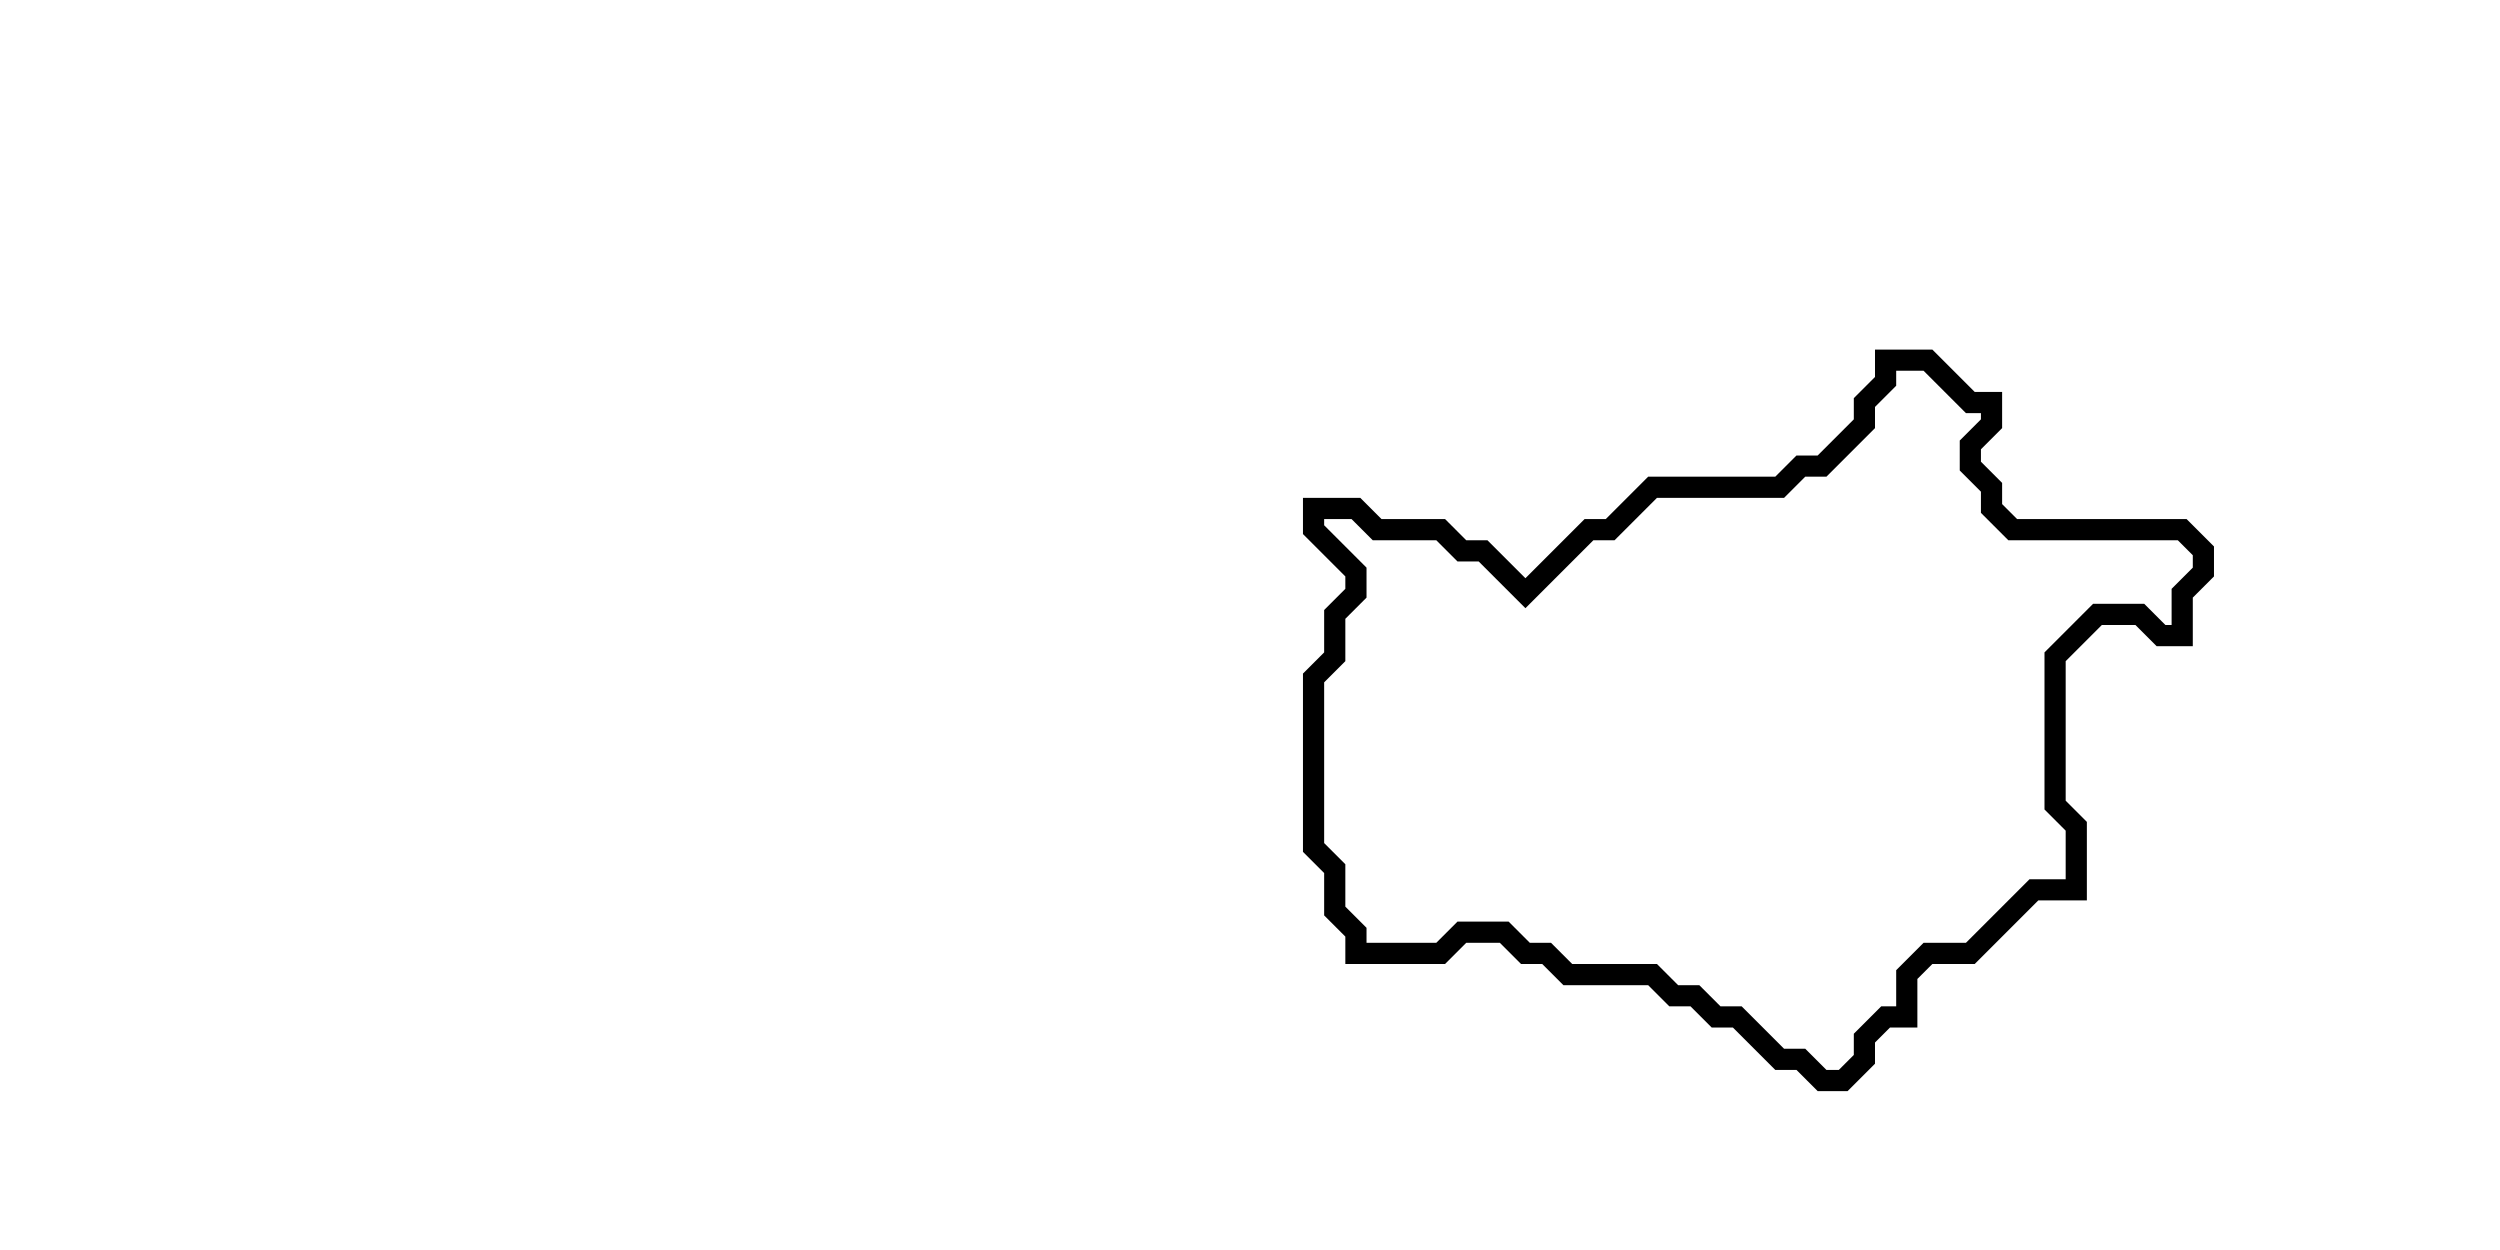<svg xmlns="http://www.w3.org/2000/svg" width="118" height="59">
  <path d="M 89,17 L 89,18 L 88,19 L 88,20 L 86,22 L 85,22 L 84,23 L 78,23 L 76,25 L 75,25 L 72,28 L 70,26 L 69,26 L 68,25 L 65,25 L 64,24 L 62,24 L 62,25 L 64,27 L 64,28 L 63,29 L 63,31 L 62,32 L 62,40 L 63,41 L 63,43 L 64,44 L 64,45 L 68,45 L 69,44 L 71,44 L 72,45 L 73,45 L 74,46 L 78,46 L 79,47 L 80,47 L 81,48 L 82,48 L 84,50 L 85,50 L 86,51 L 87,51 L 88,50 L 88,49 L 89,48 L 90,48 L 90,46 L 91,45 L 93,45 L 96,42 L 98,42 L 98,39 L 97,38 L 97,31 L 99,29 L 101,29 L 102,30 L 103,30 L 103,28 L 104,27 L 104,26 L 103,25 L 95,25 L 94,24 L 94,23 L 93,22 L 93,21 L 94,20 L 94,19 L 93,19 L 91,17 Z" fill="none" stroke="black" stroke-width="1"/>
</svg>